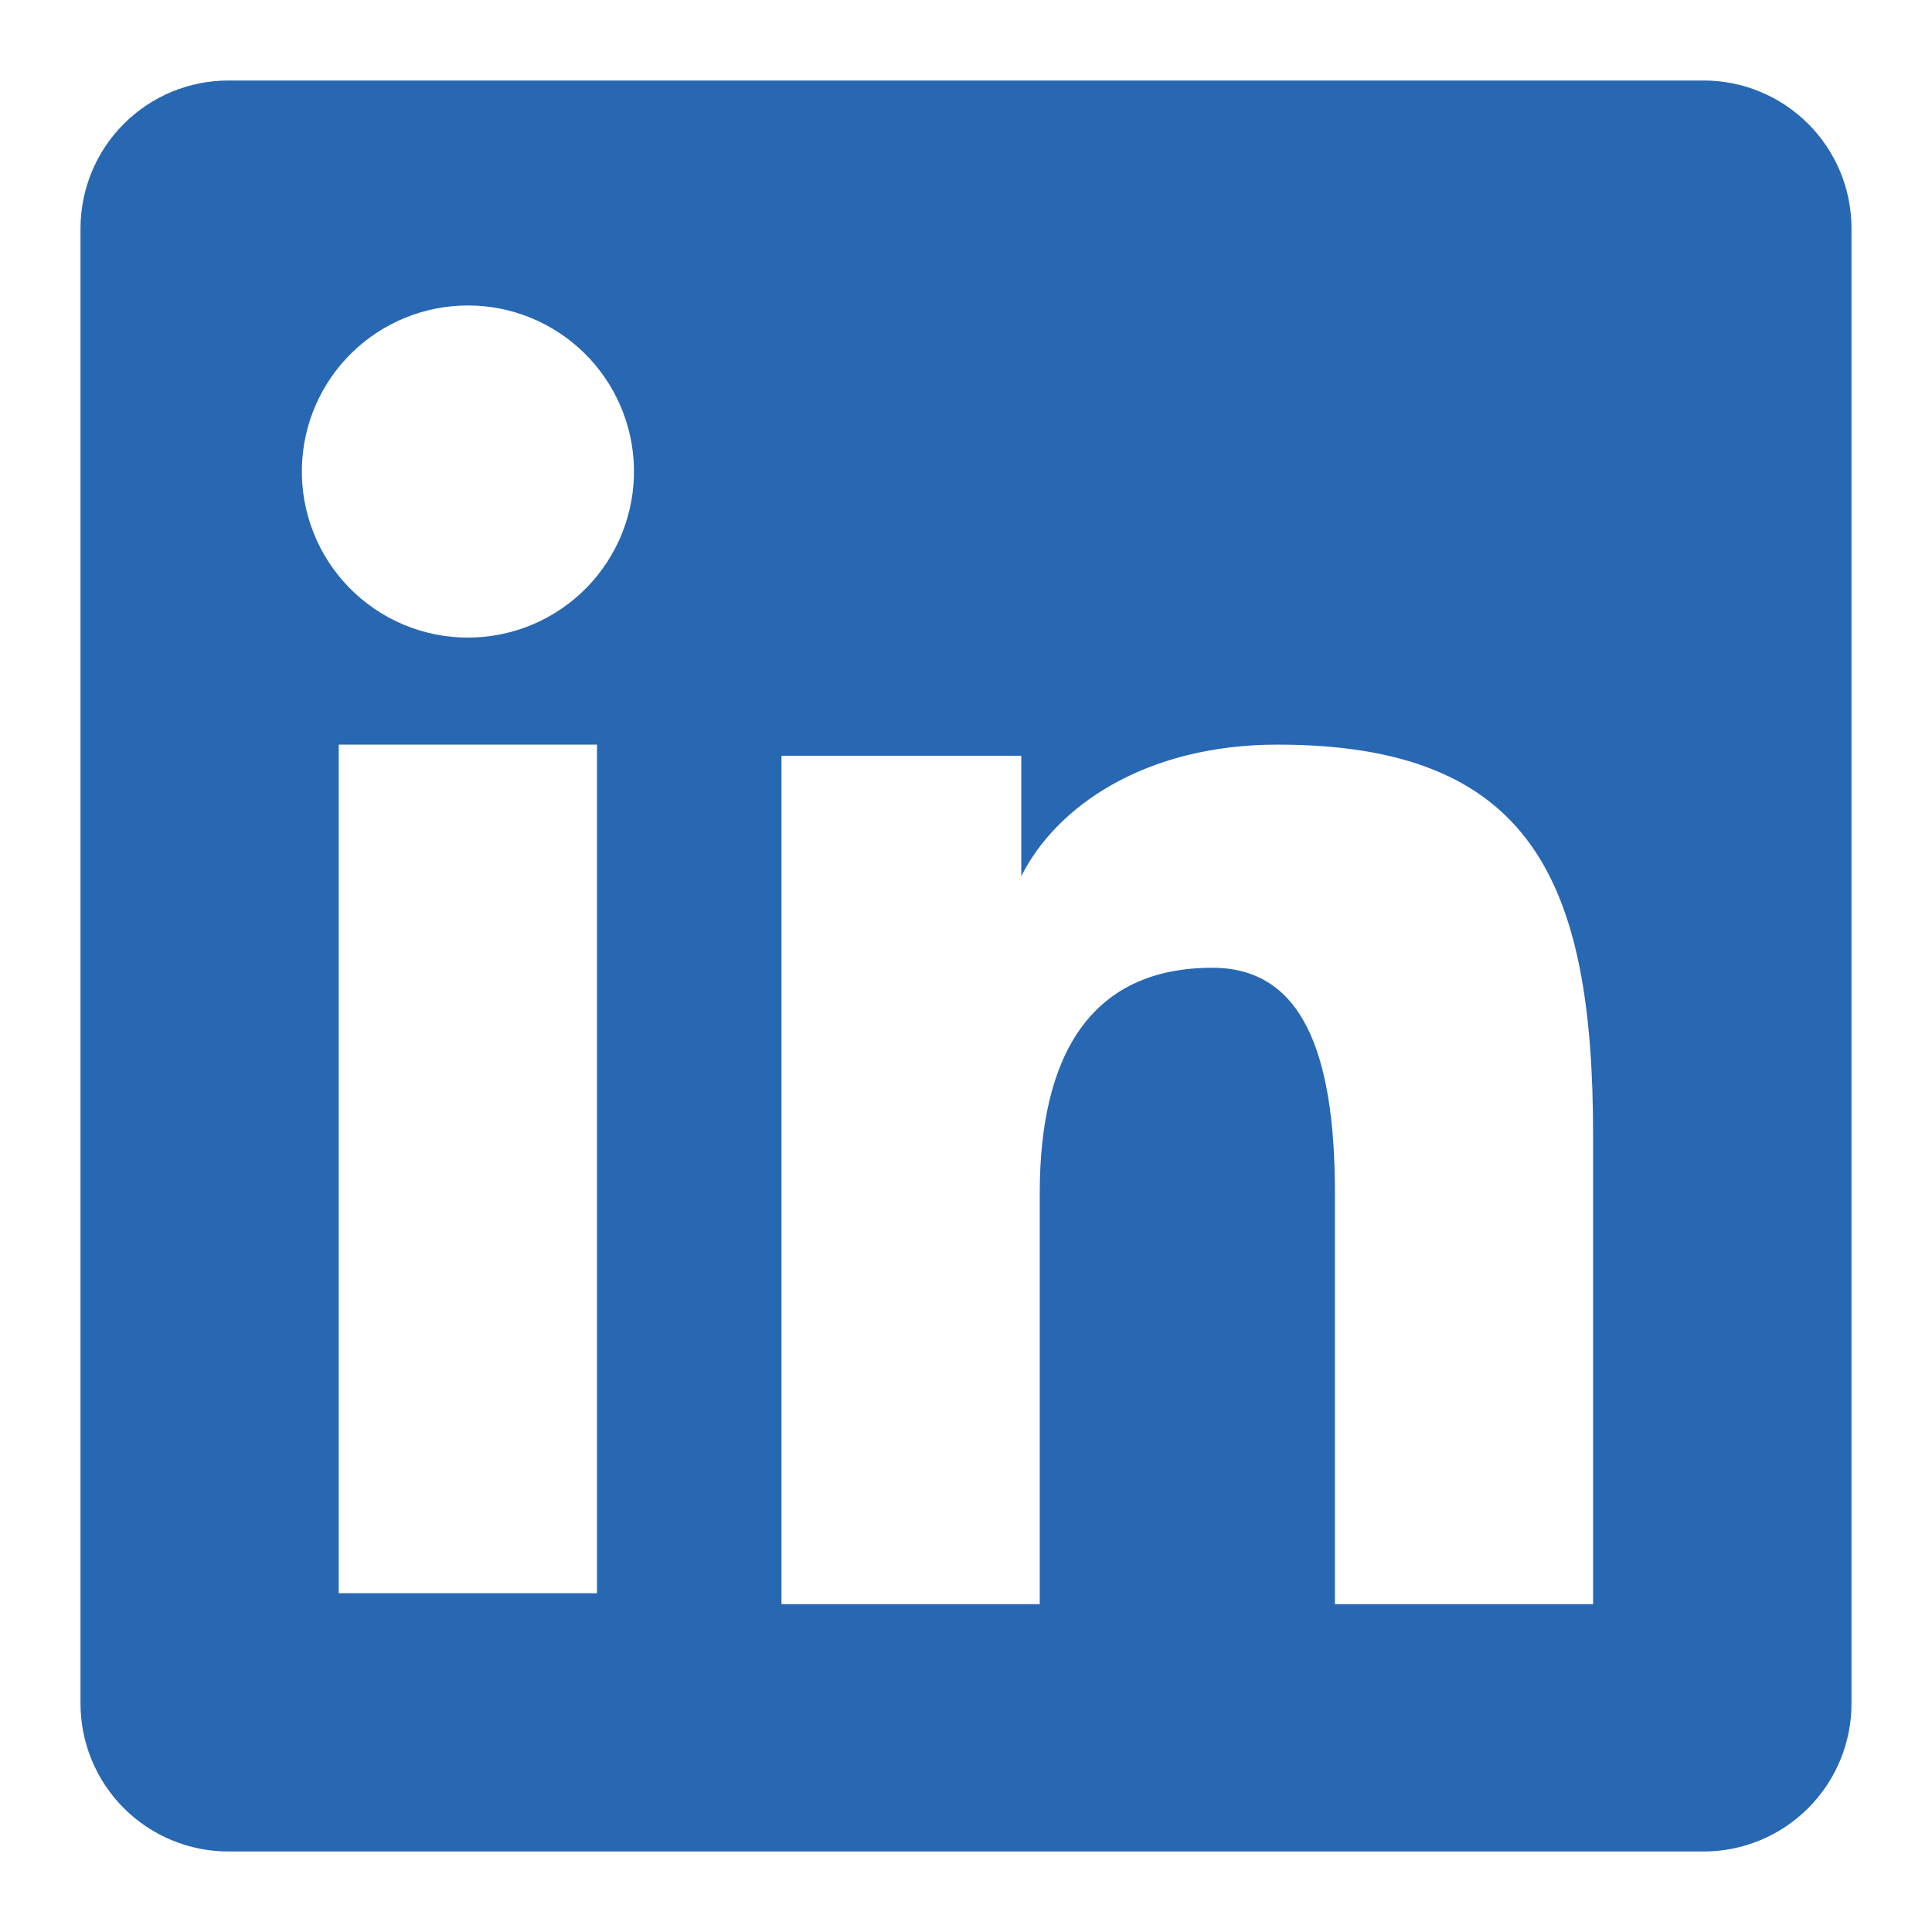 <svg width="94" height="94" viewBox="0 0 94 94" fill="none" xmlns="http://www.w3.org/2000/svg">
<path fill-rule="evenodd" clip-rule="evenodd" d="M3.917 11.116C3.917 9.206 4.675 7.375 6.025 6.025C7.375 4.675 9.206 3.917 11.116 3.917H82.877C83.823 3.915 84.76 4.1 85.635 4.461C86.509 4.823 87.304 5.353 87.973 6.021C88.643 6.69 89.174 7.484 89.536 8.358C89.898 9.232 90.084 10.169 90.083 11.116V82.877C90.084 83.823 89.899 84.76 89.537 85.635C89.176 86.51 88.645 87.304 87.976 87.974C87.307 88.643 86.513 89.174 85.638 89.536C84.764 89.898 83.827 90.084 82.881 90.083H11.116C10.17 90.083 9.233 89.897 8.36 89.535C7.486 89.173 6.692 88.642 6.024 87.974C5.355 87.305 4.825 86.511 4.464 85.637C4.102 84.763 3.916 83.826 3.917 82.881V11.116ZM38.023 36.77H49.691V42.629C51.375 39.261 55.683 36.229 62.157 36.229C74.569 36.229 77.511 42.938 77.511 55.249V78.051H64.95V58.053C64.95 51.042 63.266 47.086 58.989 47.086C53.055 47.086 50.588 51.352 50.588 58.053V78.051H38.023V36.77ZM16.481 77.515H29.046V36.229H16.481V77.511V77.515ZM30.844 22.764C30.867 23.84 30.676 24.909 30.281 25.91C29.885 26.911 29.294 27.823 28.542 28.592C27.789 29.361 26.891 29.972 25.899 30.39C24.907 30.807 23.842 31.022 22.766 31.022C21.69 31.022 20.624 30.807 19.633 30.39C18.641 29.972 17.742 29.361 16.99 28.592C16.237 27.823 15.646 26.911 15.251 25.91C14.855 24.909 14.664 23.84 14.688 22.764C14.734 20.652 15.605 18.643 17.115 17.166C18.625 15.689 20.654 14.862 22.766 14.862C24.878 14.862 26.906 15.689 28.416 17.166C29.926 18.643 30.797 20.652 30.844 22.764V22.764Z" fill="#2867B2"/>
</svg>
